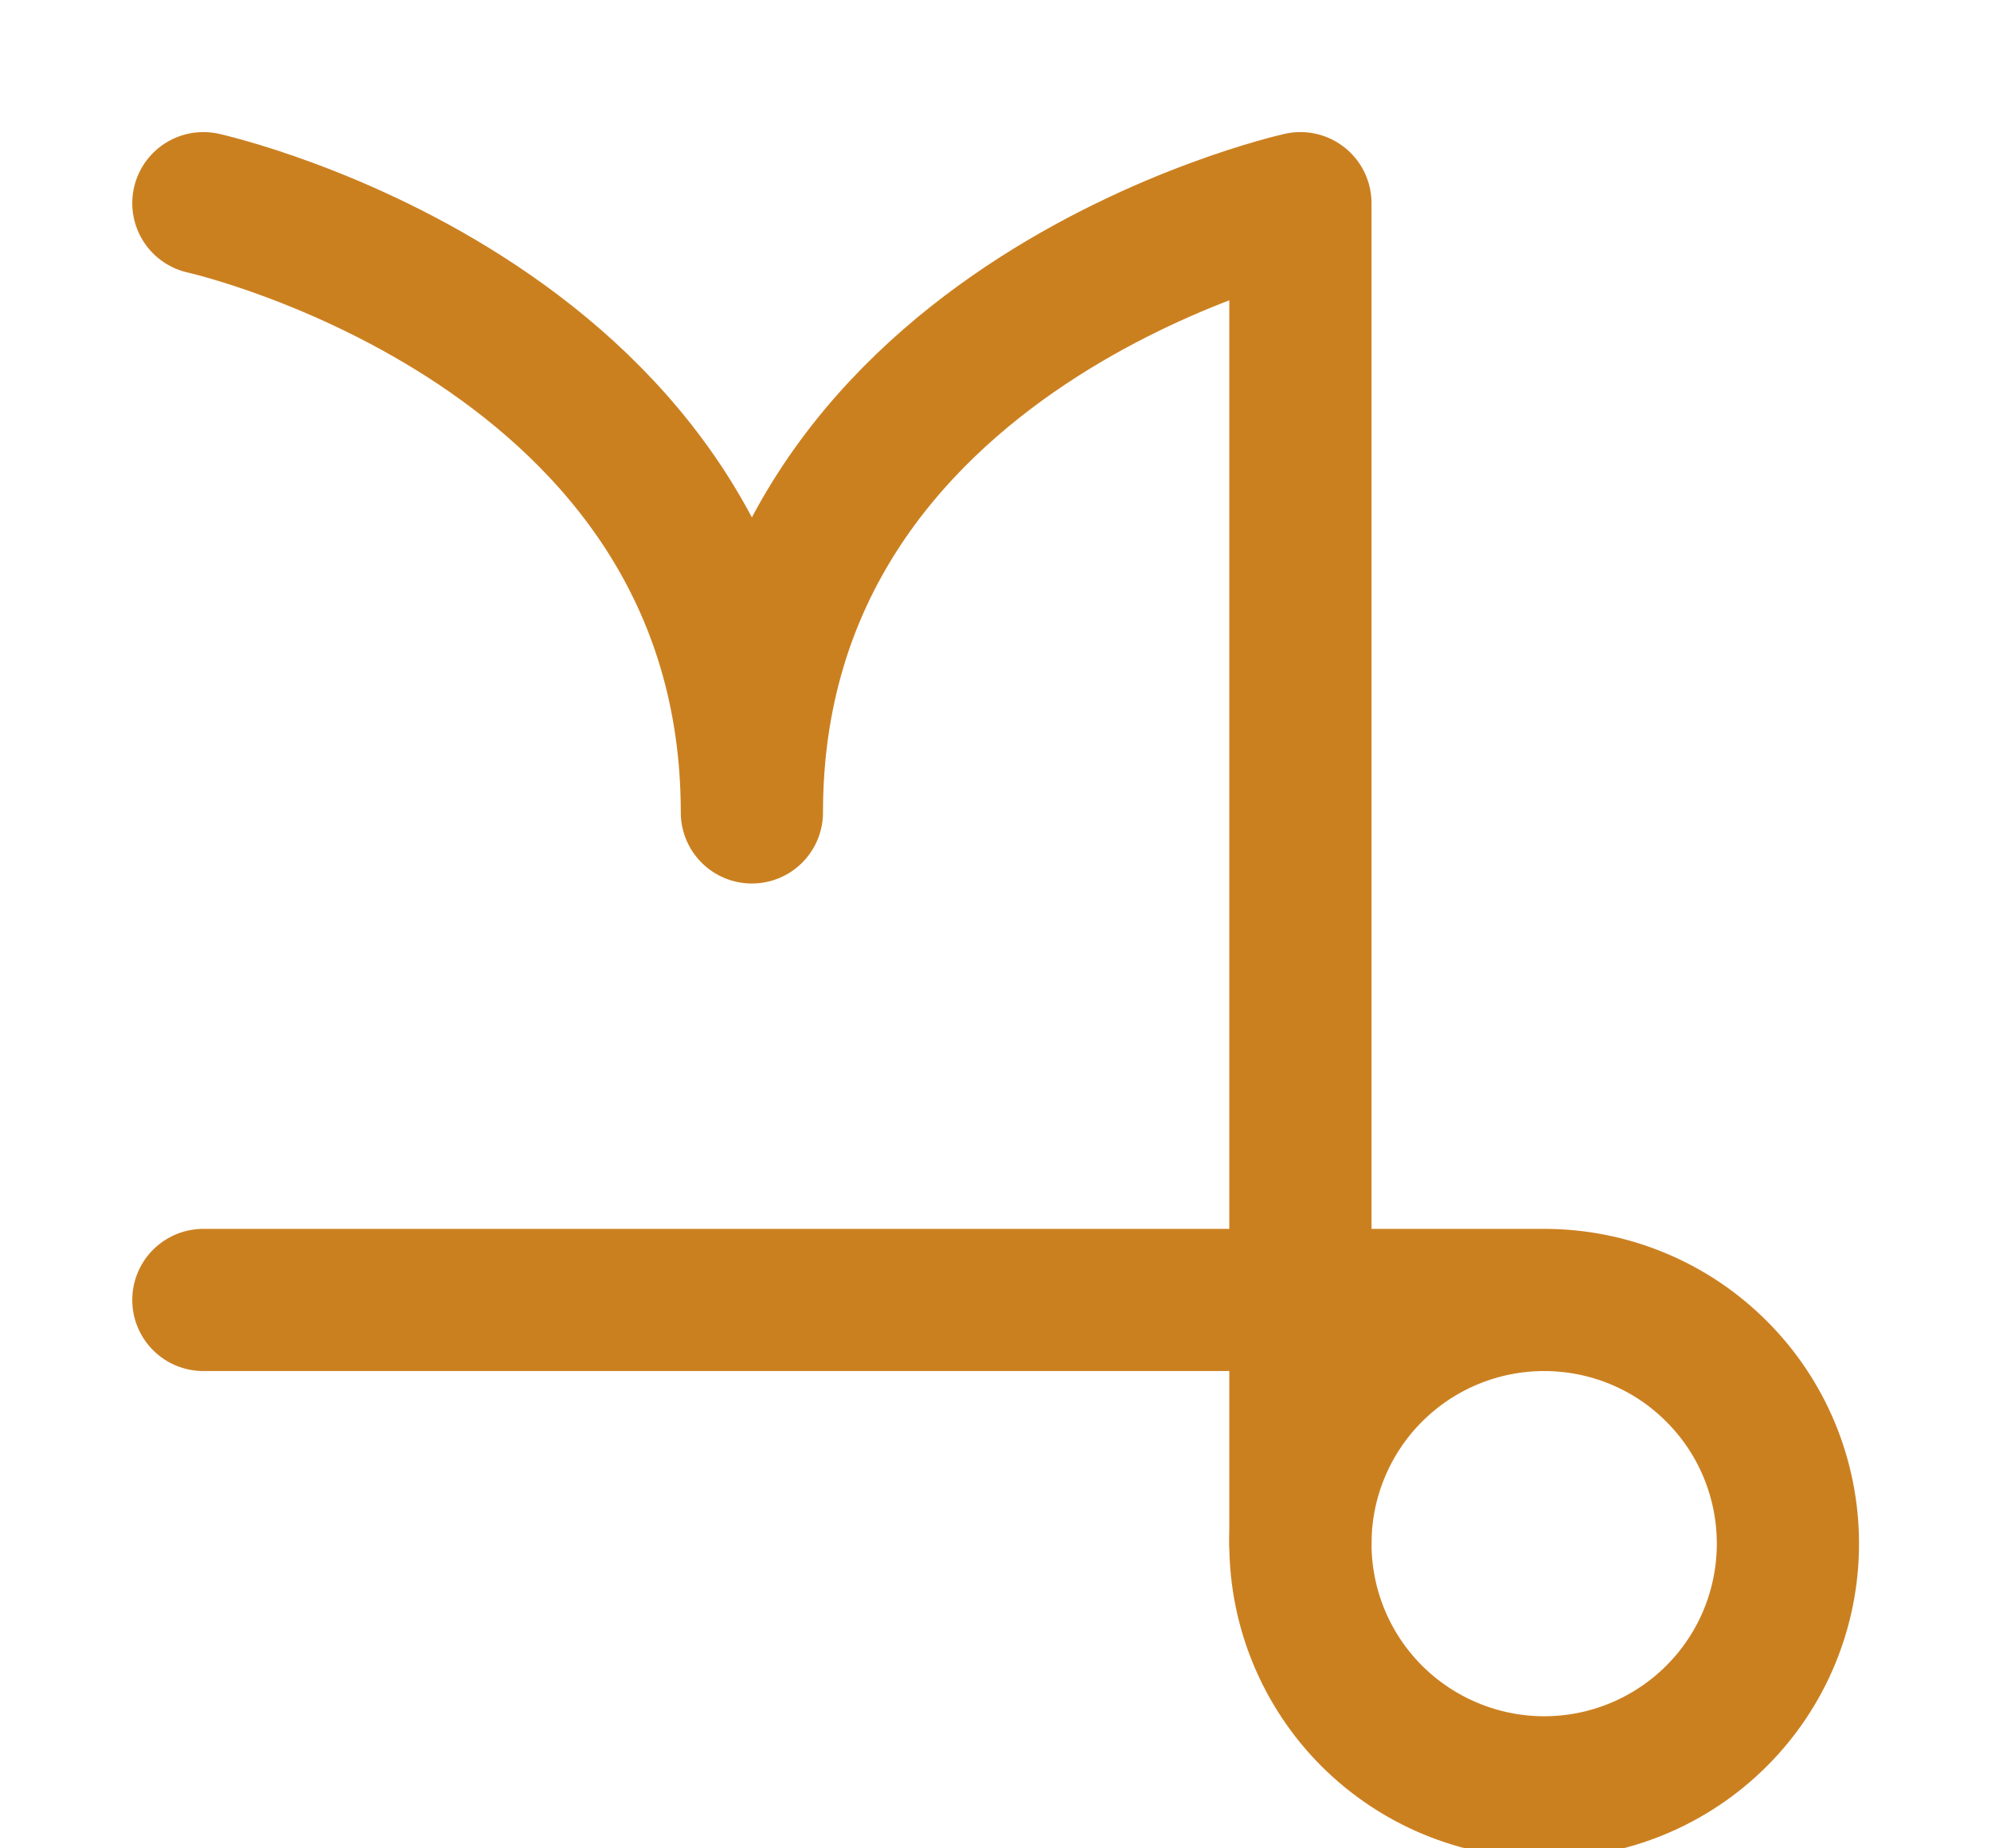 <svg width="14" height="13" viewBox="0 0 14 13" fill="none" xmlns="http://www.w3.org/2000/svg">
<path d="M10.858 9.143C11.313 9.143 11.749 9.323 12.07 9.645C12.392 9.966 12.572 10.402 12.572 10.857C12.572 11.312 12.392 11.748 12.07 12.069C11.749 12.39 11.313 12.571 10.858 12.571C10.404 12.571 9.968 12.39 9.646 12.069C9.325 11.748 9.144 11.312 9.144 10.857C9.144 10.402 9.325 9.966 9.646 9.645C9.968 9.323 10.404 9.143 10.858 9.143ZM10.858 9.143H1.43" stroke="#CB8020" stroke-linecap="round" stroke-linejoin="round"/>
<path d="M9.144 10.857V1.429C9.144 1.429 5.287 2.286 5.287 5.714C5.287 2.286 1.43 1.429 1.43 1.429" stroke="#CB8020" stroke-linecap="round" stroke-linejoin="round"/>
</svg>
